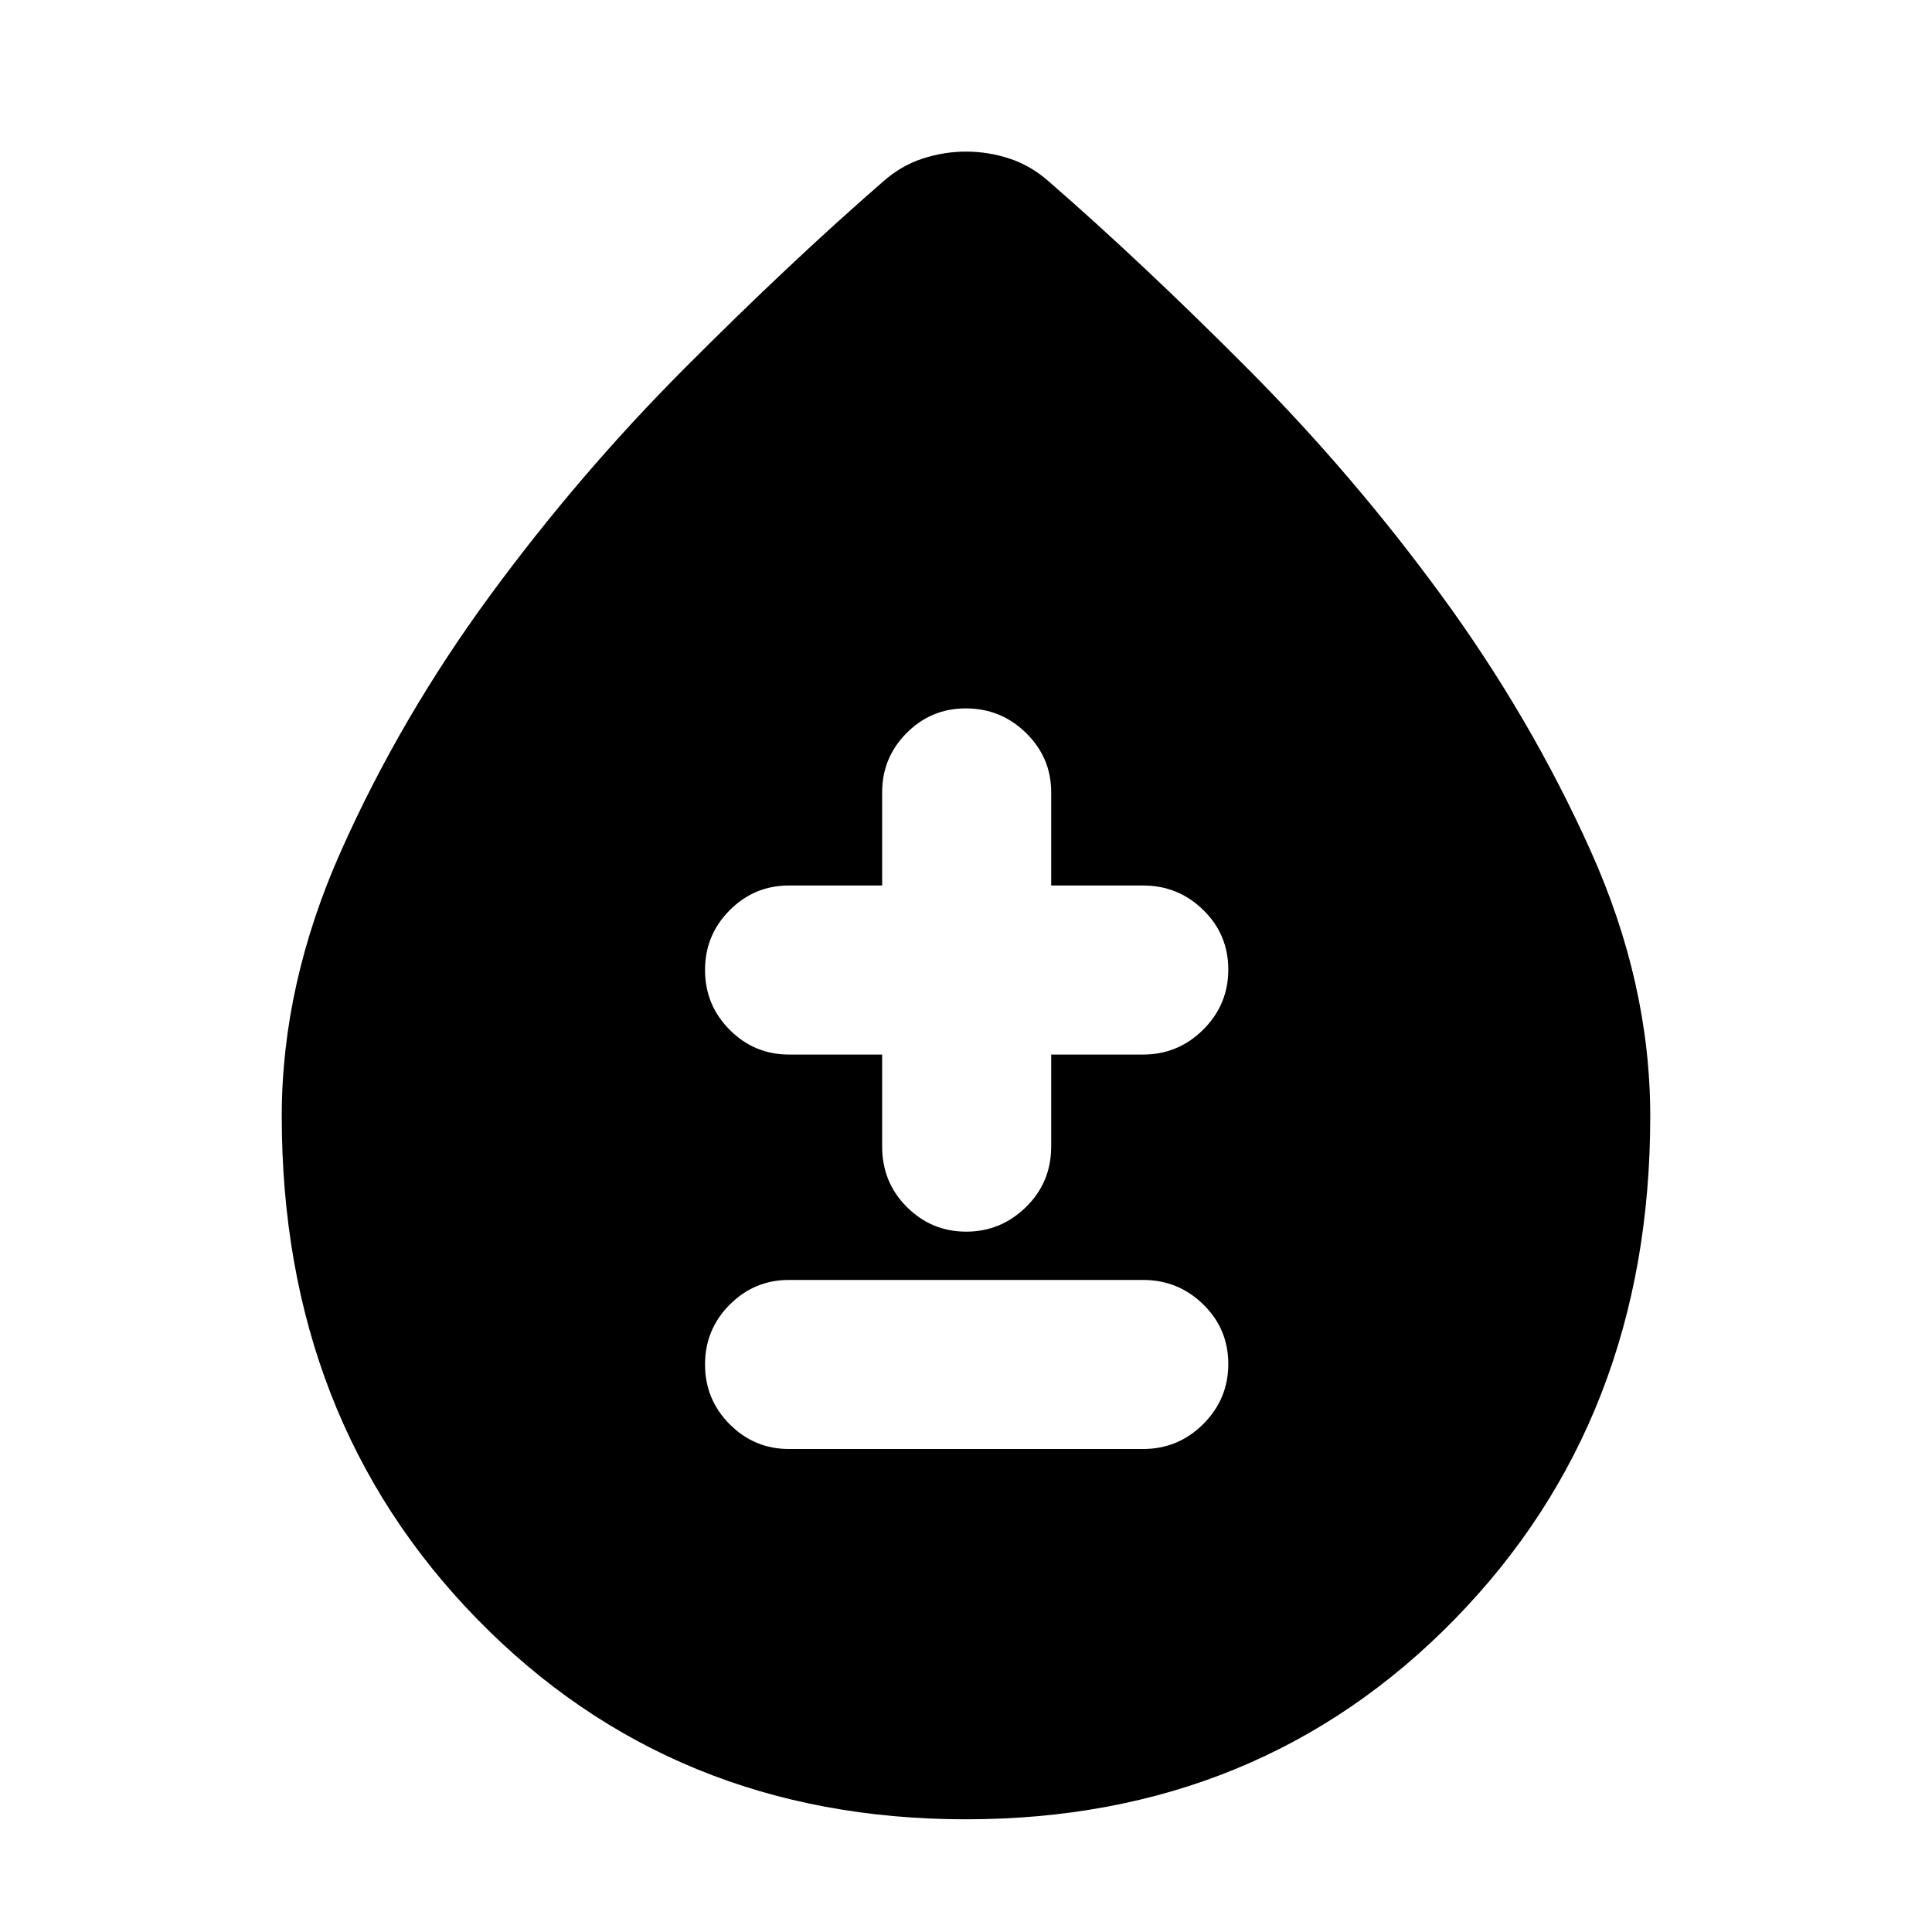 <svg xmlns="http://www.w3.org/2000/svg" height="40" viewBox="0 -960 960 960" width="40"><path d="M480-56q-145.72 0-242.86-99.44Q140-254.89 140-405.33q0-65.78 29.5-131.92 29.5-66.14 73.83-126.61 44.34-60.47 96.84-113.14t98.5-92.67q9-8 19.67-11.5 10.67-3.5 21.71-3.5 11.03 0 21.66 3.5 10.62 3.5 19.62 11.5 46 40 98.58 92.8t96.7 113.24q44.12 60.44 73.76 126.37Q820-471.33 820-405.33q0 150.44-97.14 249.89Q625.72-56 480-56Zm-88-184h176q17.47 0 29.9-12.41 12.43-12.4 12.43-29.83t-12.43-29.59Q585.47-324 568-324H392q-17.18 0-29.42 12.28-12.25 12.29-12.25 29.71 0 17.43 12.25 29.72Q374.82-240 392-240Zm46.33-196v45.67q0 17.83 12.28 30.08Q462.88-348 480.11-348q17.22 0 29.72-12.25t12.5-30.08V-436H568q17.47 0 29.9-12.41 12.43-12.4 12.43-29.83t-12.43-29.59Q585.47-520 568-520h-45.67v-46.33q0-17.19-12.46-29.43Q497.4-608 479.88-608q-17.23 0-29.39 12.24t-12.16 29.43V-520H392q-17.18 0-29.42 12.28-12.25 12.29-12.25 29.71 0 17.43 12.25 29.72Q374.82-436 392-436h46.33Z"/></svg>